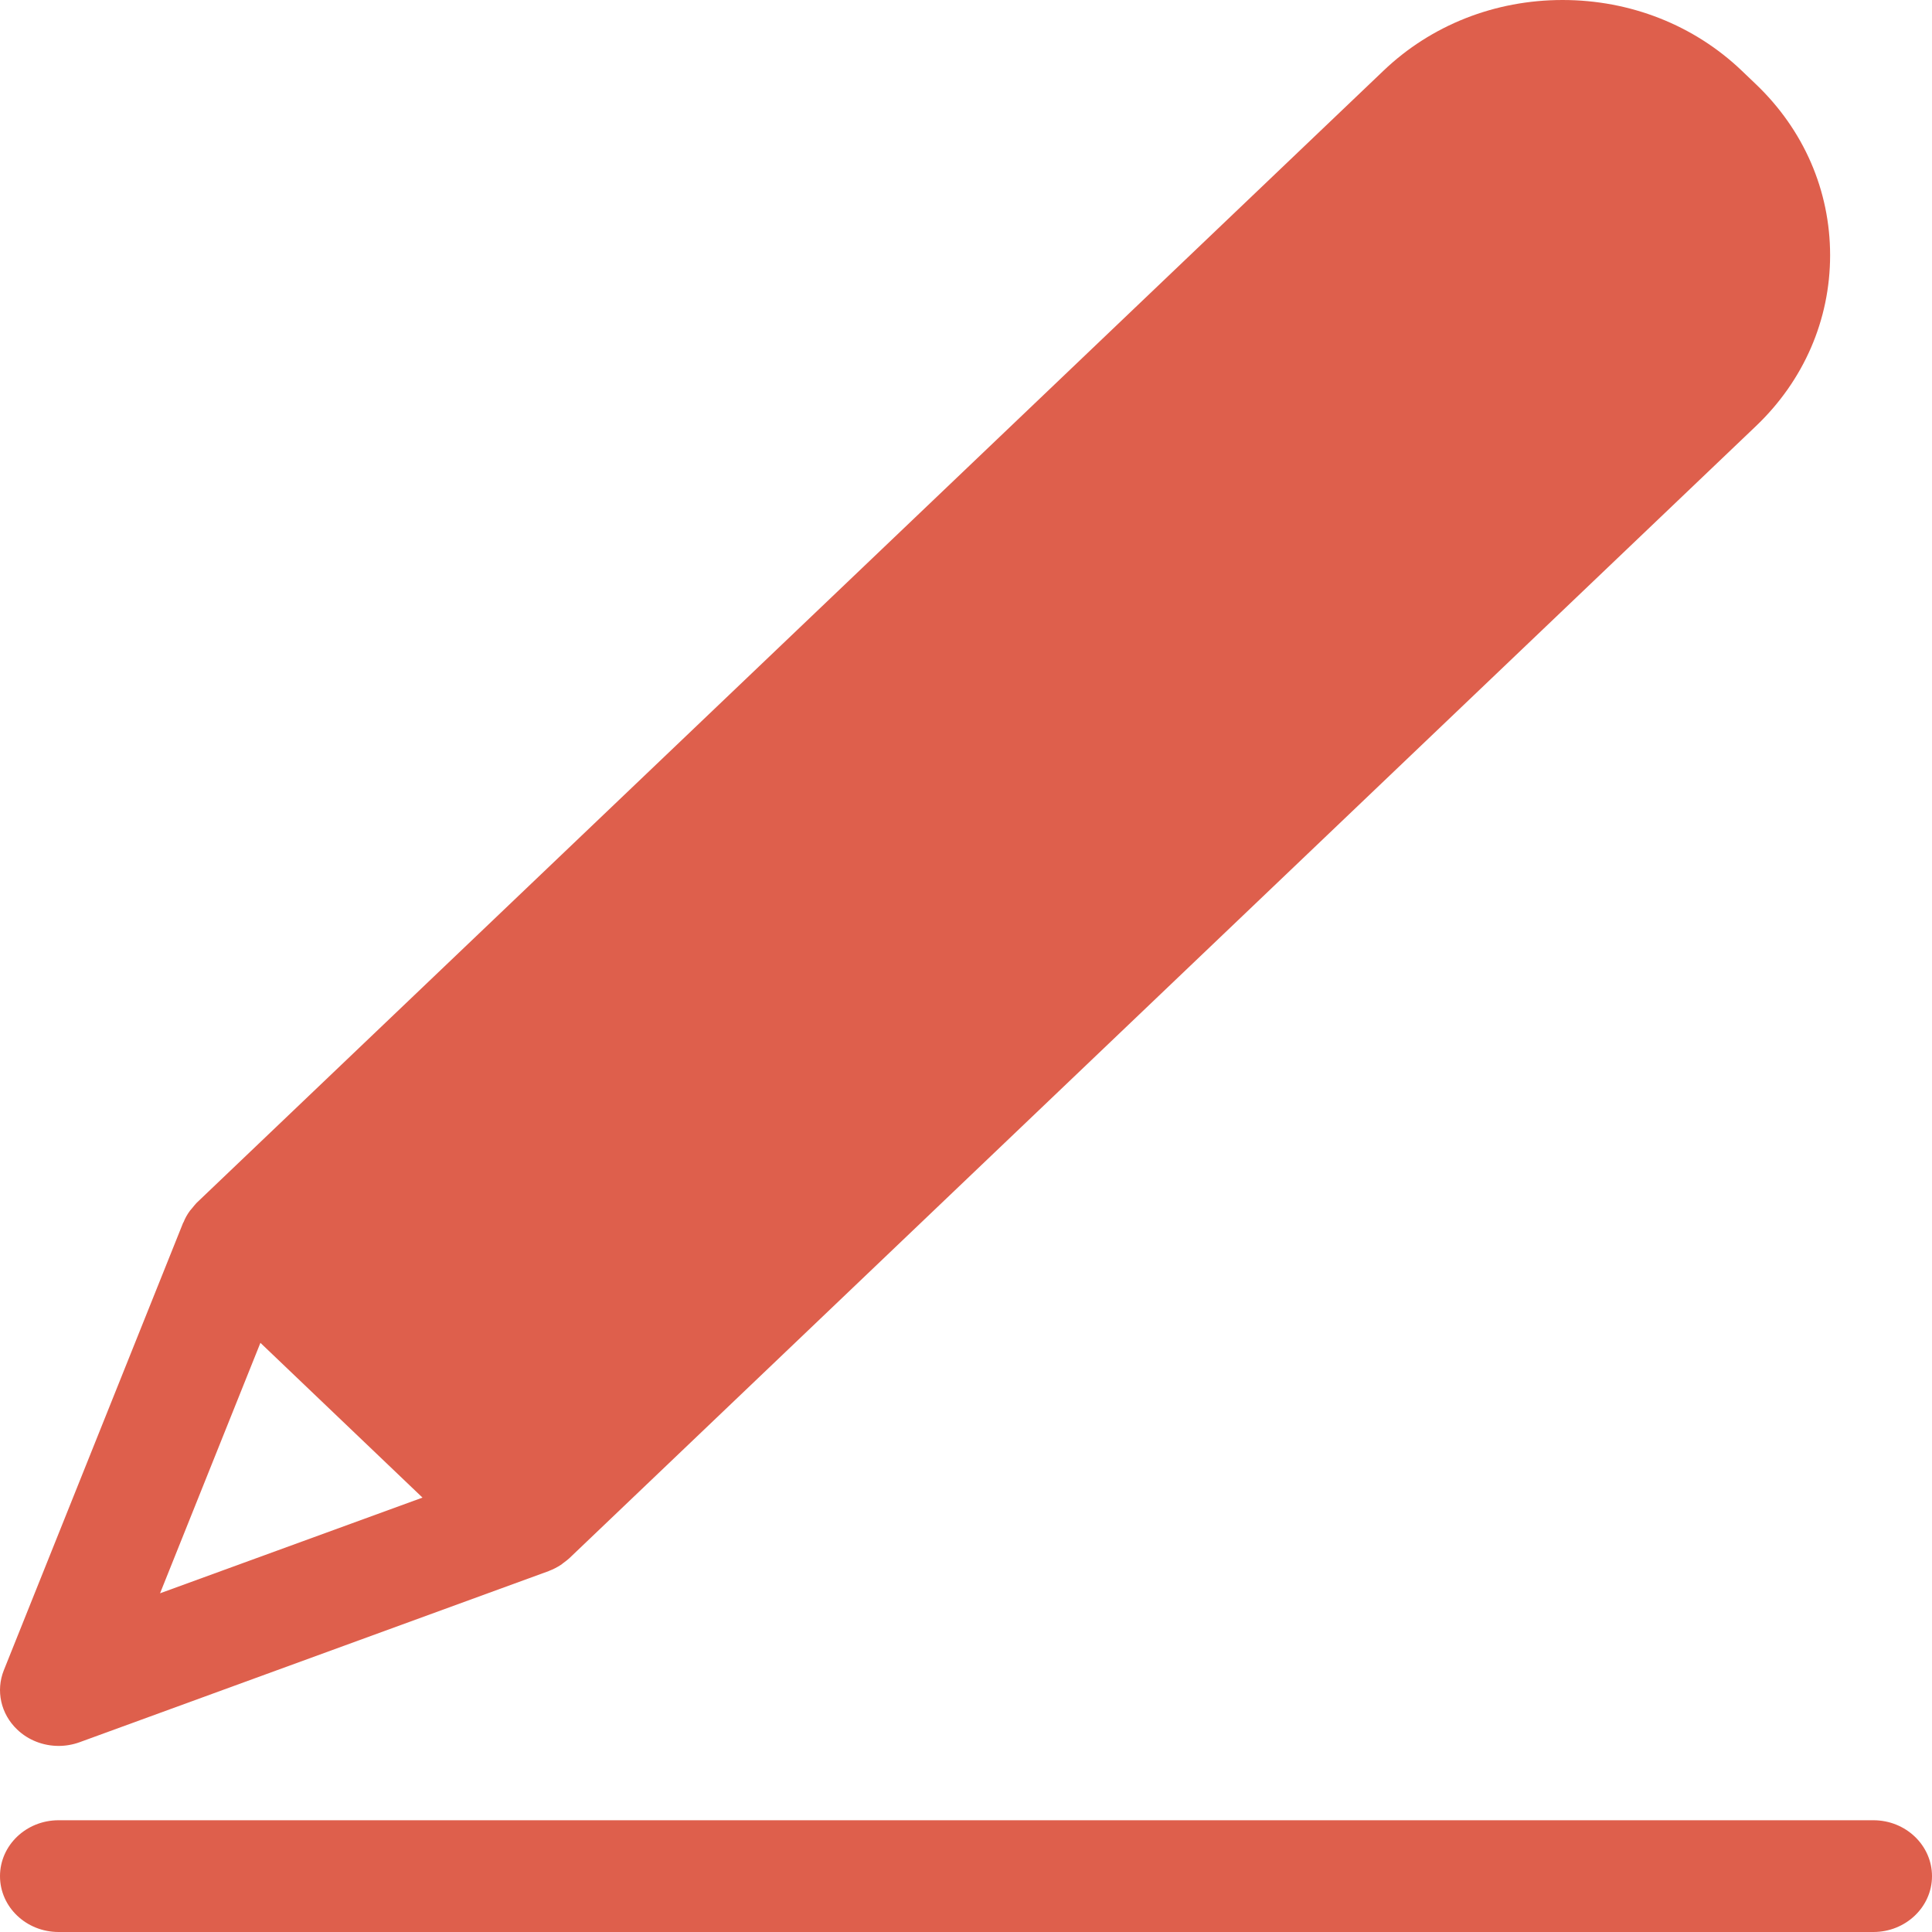 <svg width="19" height="19" viewBox="0 0 19 19" fill="none" xmlns="http://www.w3.org/2000/svg">
<path d="M1.574 15.669L2.561 13.206L4.155 14.728L1.574 15.669ZM17.267 0.827L17.131 0.697C16.661 0.247 16.033 0 15.367 0C14.701 0 14.074 0.247 13.604 0.697L1.933 11.83C1.917 11.847 1.903 11.865 1.889 11.882C1.882 11.89 1.874 11.899 1.867 11.908C1.841 11.944 1.82 11.981 1.805 12.02C1.804 12.021 1.803 12.022 1.802 12.023L0.038 16.425C-0.043 16.627 0.008 16.856 0.169 17.009C0.279 17.114 0.426 17.17 0.577 17.17C0.646 17.17 0.715 17.158 0.782 17.134L5.395 15.451C5.397 15.451 5.398 15.45 5.399 15.449C5.439 15.434 5.478 15.414 5.515 15.39C5.526 15.383 5.534 15.375 5.544 15.368C5.562 15.354 5.58 15.342 5.597 15.326L17.267 4.192C17.739 3.743 17.998 3.145 17.998 2.51C17.998 1.874 17.739 1.277 17.267 0.827Z" fill="#DE5F4C"/>
<path d="M18.424 19H0.576C0.258 19 0 18.754 0 18.451C0 18.147 0.258 17.901 0.576 17.901H18.424C18.741 17.901 19 18.147 19 18.451C19 18.754 18.741 19 18.424 19Z" fill="#DE5F4C"/>
</svg>
